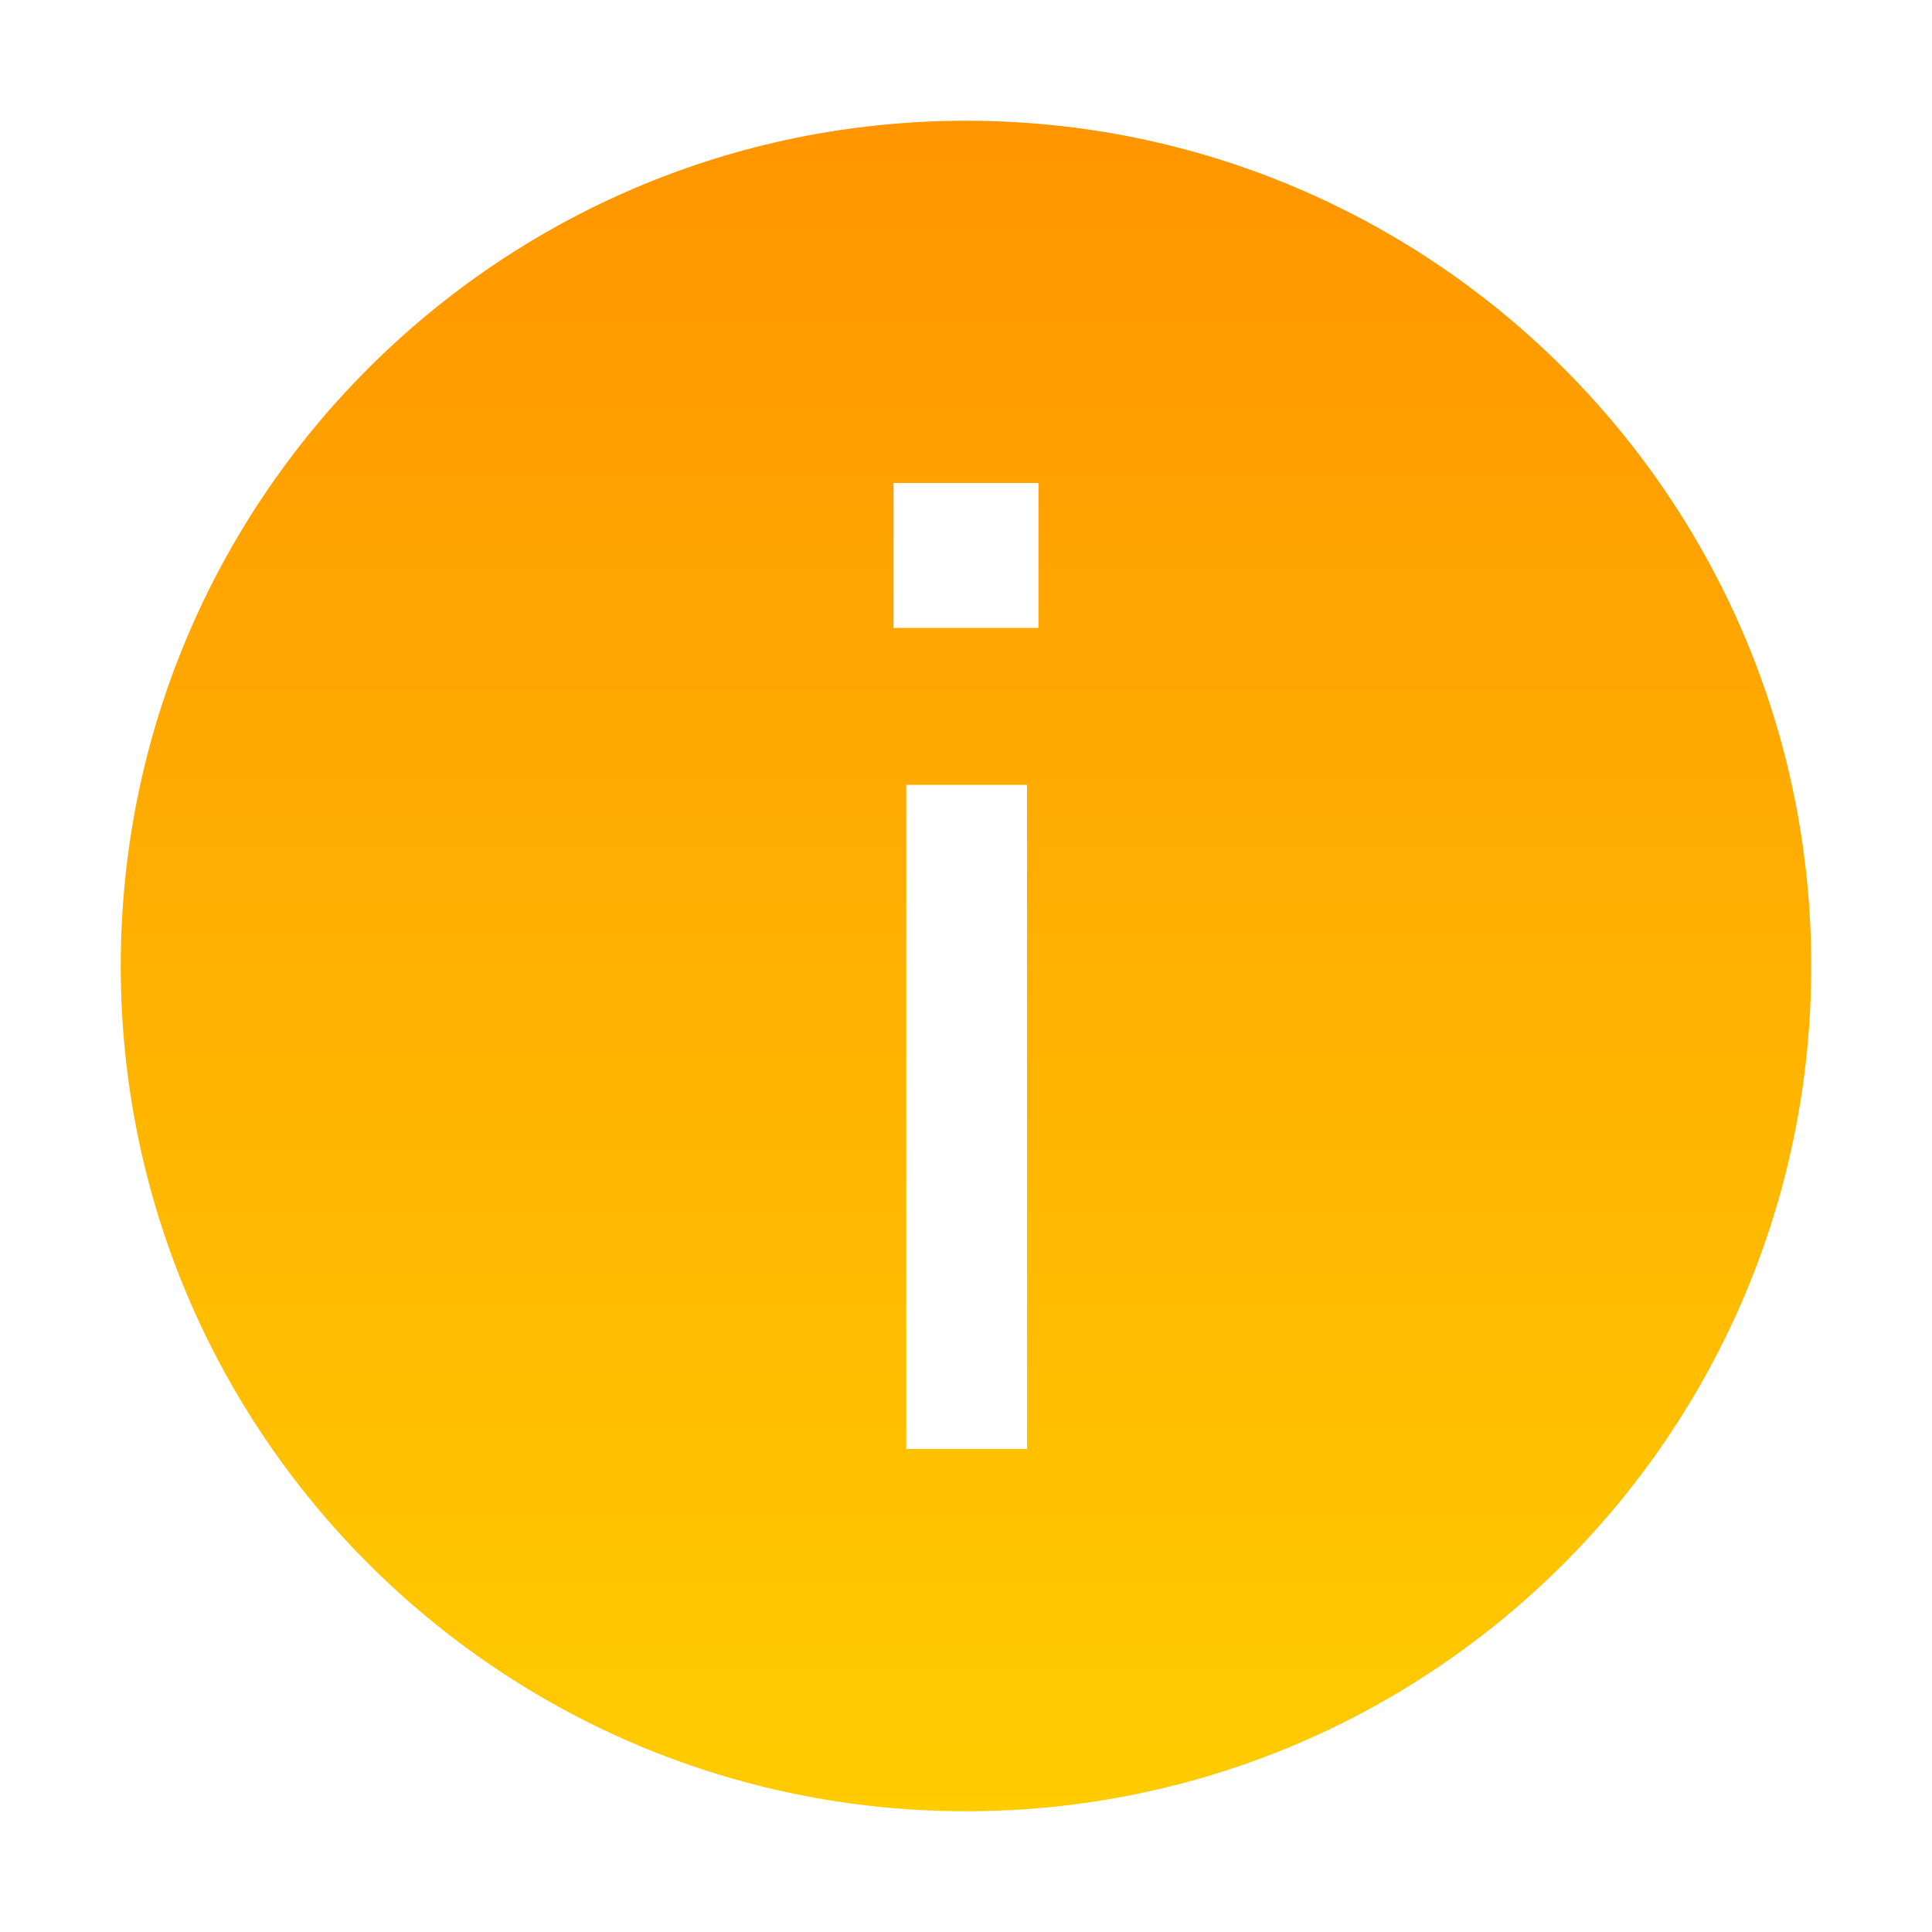 <svg width="24" height="24" viewBox="0 0 24 24" fill="none" xmlns="http://www.w3.org/2000/svg">
<path d="M12 22.5C17.799 22.5 22.5 17.799 22.5 12C22.5 6.201 17.799 1.5 12 1.5C6.201 1.5 1.5 6.201 1.5 12C1.5 17.799 6.201 22.5 12 22.5ZM11.1 6H12.9V7.8H11.1V6ZM11.258 9.75H12.758V18H11.258V9.75Z" fill="url(#paint0_linear_16529_16418)"/>
<defs>
<linearGradient id="paint0_linear_16529_16418" x1="12" y1="1.5" x2="12" y2="22.5" gradientUnits="userSpaceOnUse">
<stop stop-color="#FF9500"/>
<stop offset="1" stop-color="#FFCC00"/>
</linearGradient>
</defs>
</svg>
